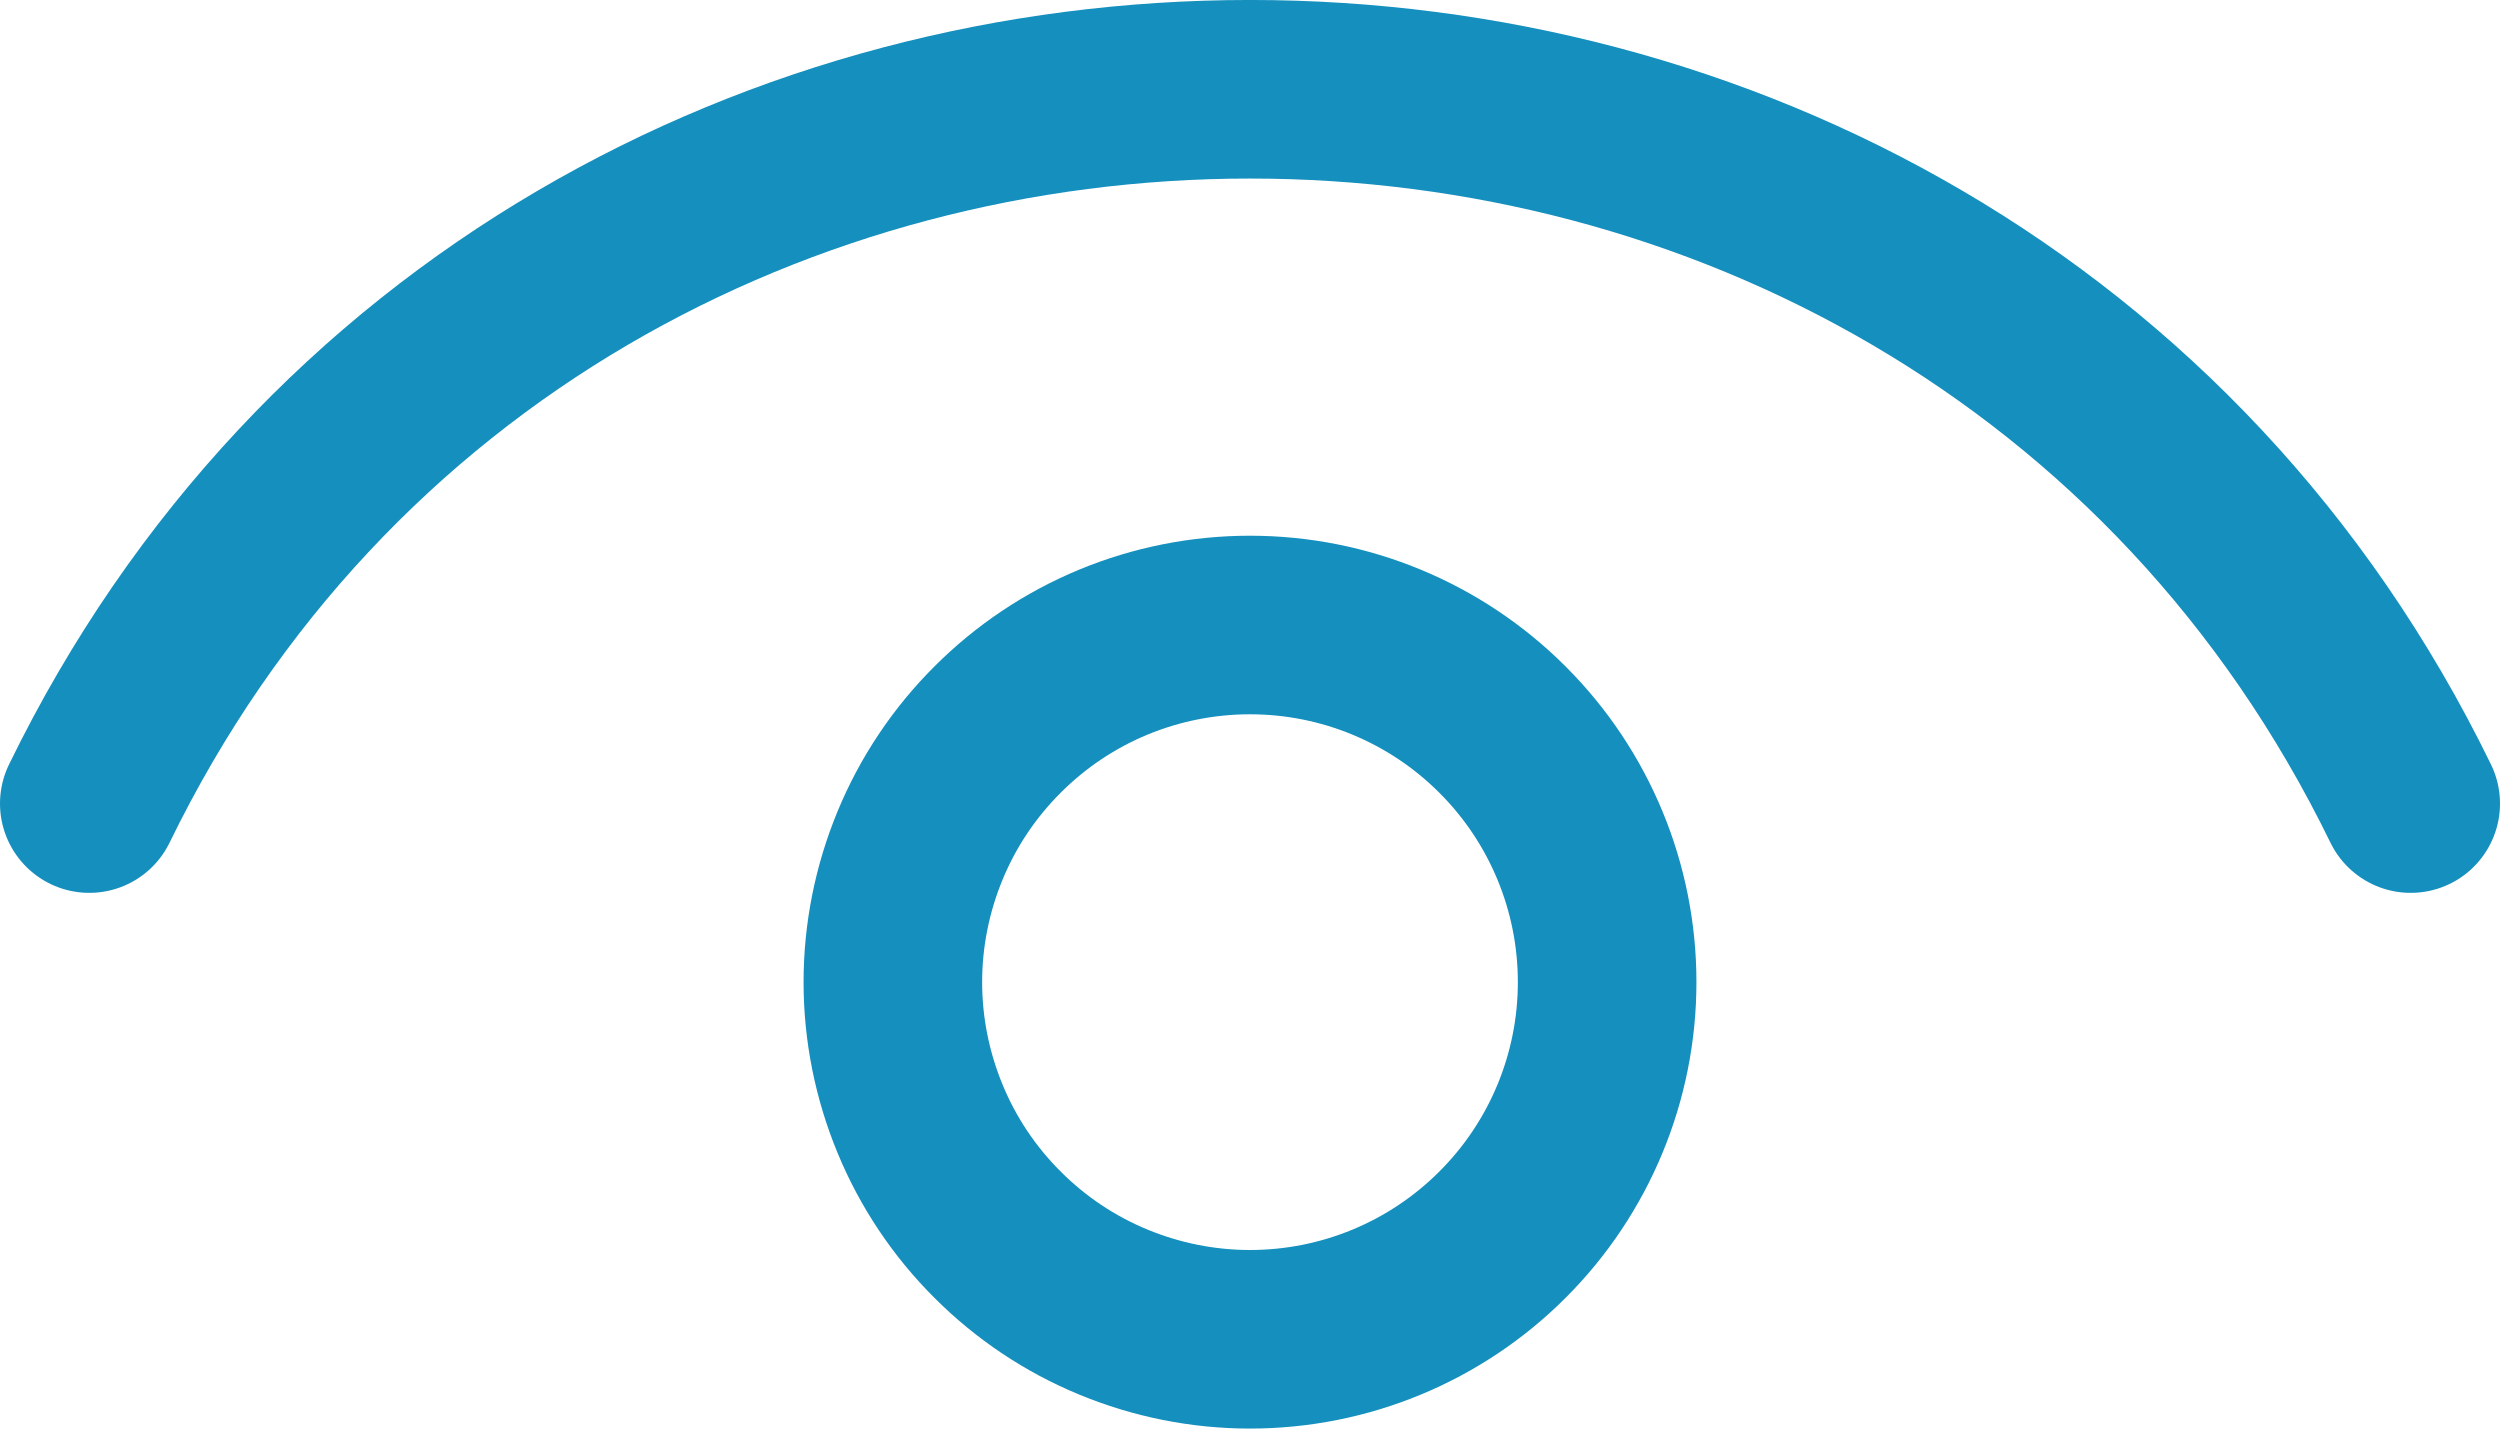 <svg width="28" height="16" viewBox="0 0 28 16" fill="none" xmlns="http://www.w3.org/2000/svg">
<path d="M1 9C6.2 -1.667 21.8 -1.667 27 9" stroke="#148FBE" stroke-width="2" stroke-linecap="round" stroke-linejoin="round"/>
<path d="M14 15C13.475 15 12.955 14.896 12.469 14.695C11.984 14.495 11.543 14.2 11.172 13.828C10.8 13.457 10.505 13.016 10.305 12.531C10.104 12.045 10 11.525 10 11C10 10.475 10.104 9.955 10.305 9.469C10.505 8.984 10.8 8.543 11.172 8.172C11.543 7.8 11.984 7.505 12.469 7.304C12.955 7.103 13.475 7 14 7C15.061 7 16.078 7.421 16.828 8.172C17.579 8.922 18 9.939 18 11C18 12.061 17.579 13.078 16.828 13.828C16.078 14.579 15.061 15 14 15Z" stroke="#148FBE" stroke-width="2" stroke-linecap="round" stroke-linejoin="round"/>
</svg>
